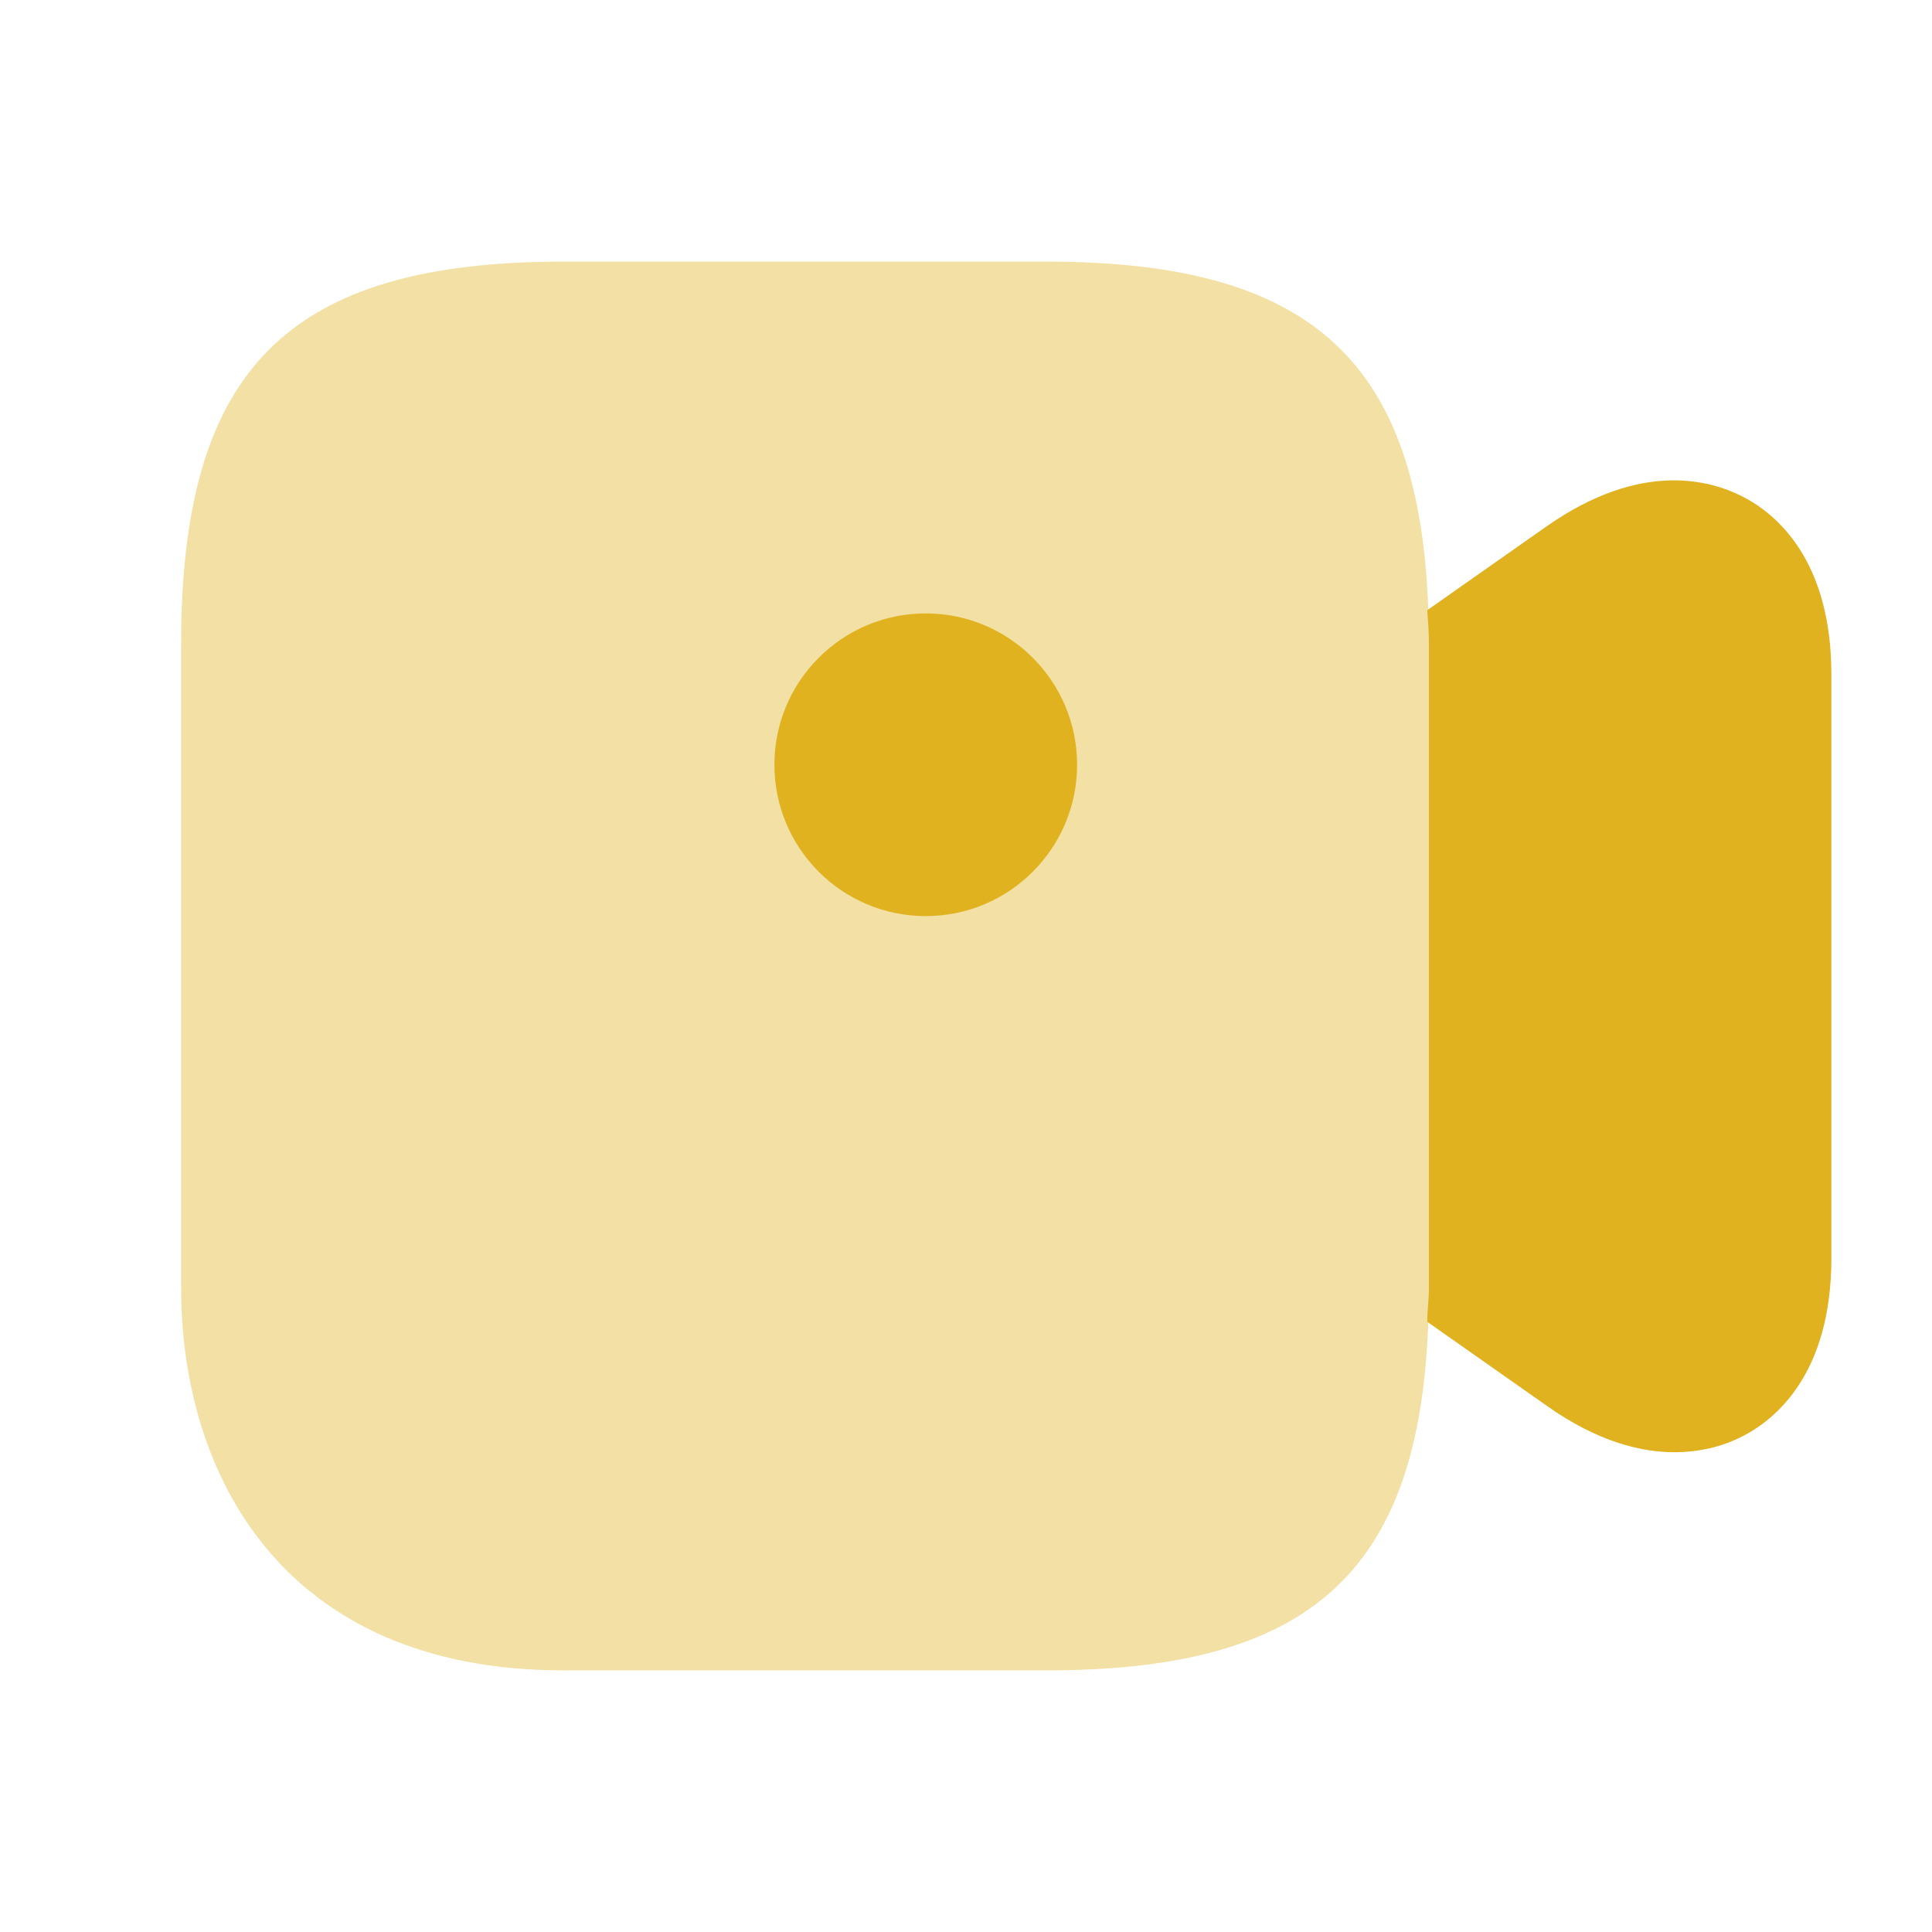 <svg width="24" height="24" viewBox="0 0 24 24" fill="none" xmlns="http://www.w3.org/2000/svg">
<path opacity="0.4" d="M13 3.25H7C3.58 3.25 2.25 4.58 2.25 8V16C2.25 18.3 3.5 20.75 7 20.75H13C16.42 20.75 17.75 19.42 17.75 16V8C17.75 4.58 16.42 3.25 13 3.25Z" fill="#E0B220"/>
<path d="M11.5 11.38C12.538 11.38 13.38 10.538 13.38 9.5C13.38 8.462 12.538 7.62 11.5 7.62C10.462 7.62 9.62 8.462 9.62 9.5C9.62 10.538 10.462 11.38 11.5 11.38Z" fill="#E0B220"/>
<path d="M21.65 6.17C21.24 5.96 20.38 5.72 19.21 6.54L17.73 7.58C17.74 7.72 17.75 7.85 17.75 8V16C17.75 16.15 17.73 16.28 17.73 16.42L19.21 17.46C19.83 17.9 20.37 18.04 20.8 18.04C21.17 18.04 21.46 17.94 21.65 17.84C22.06 17.63 22.75 17.06 22.75 15.63V8.38C22.75 6.95 22.06 6.38 21.65 6.17Z" fill="#E0B220"/>
</svg>
